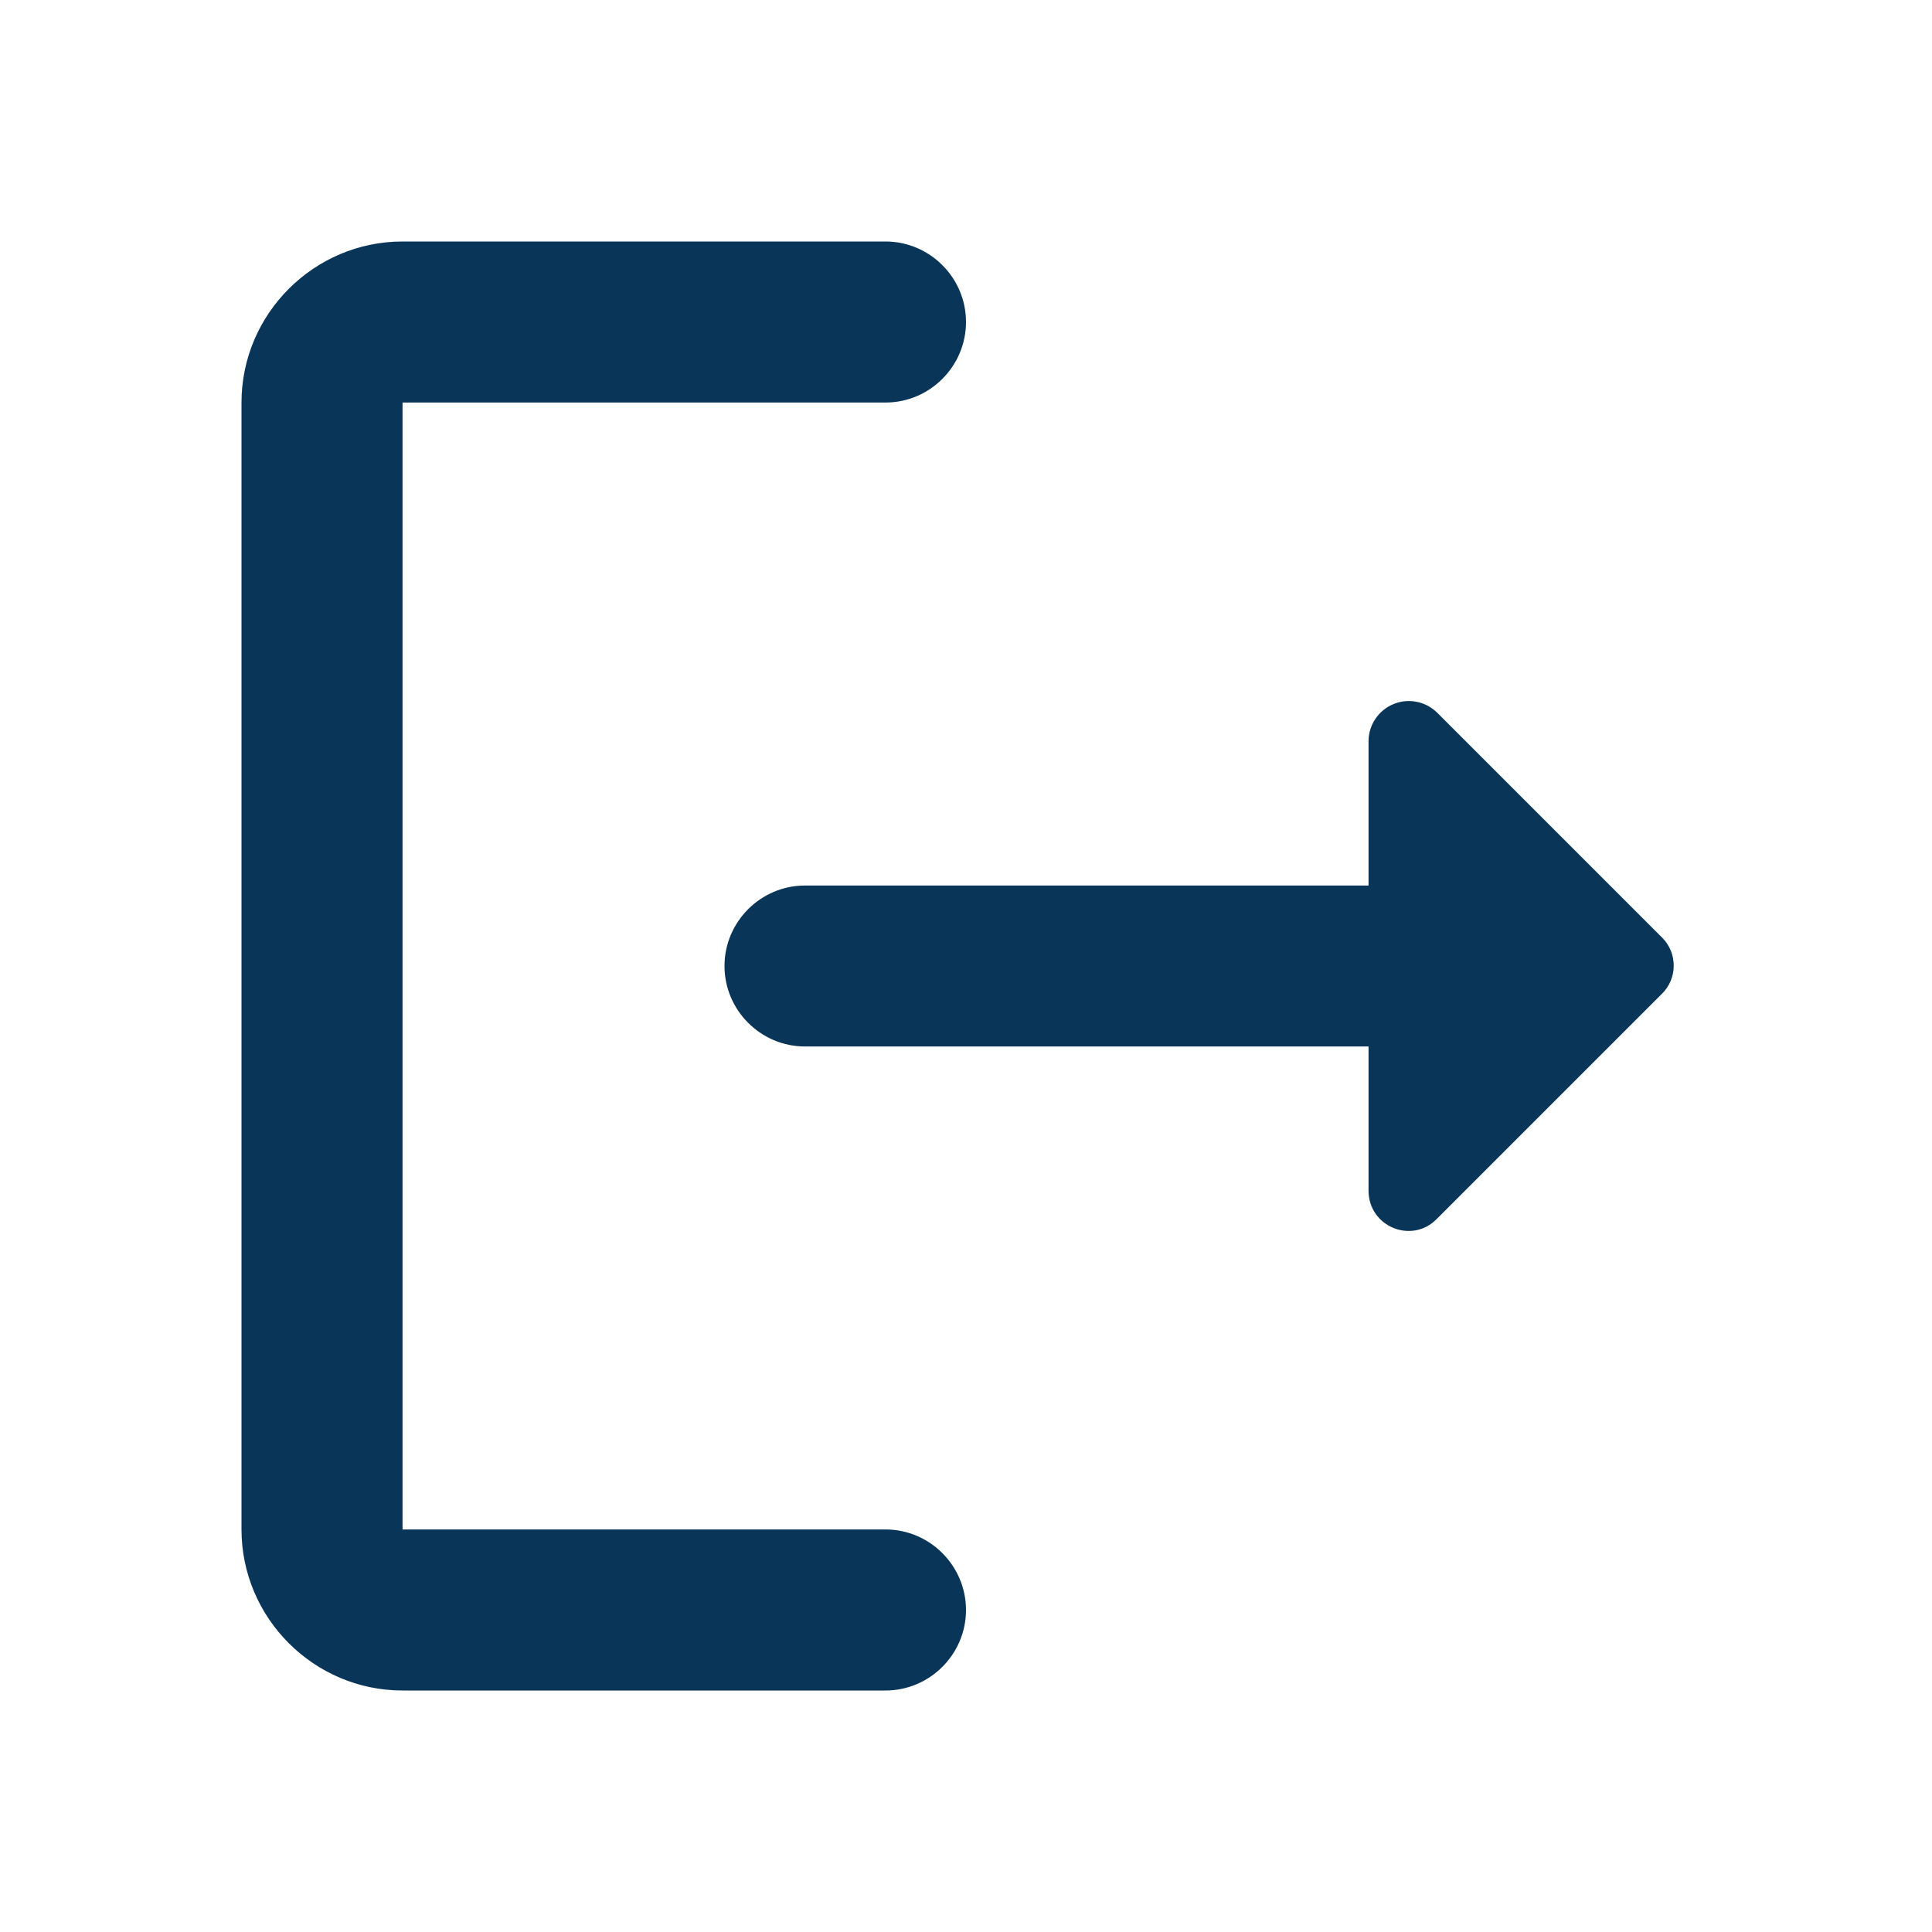 <svg width="20" height="20" viewBox="0 0 20 20" fill="none" xmlns="http://www.w3.org/2000/svg">
<path d="M4.167 4.167H9.167C9.625 4.167 10 3.792 10 3.333C10 2.875 9.625 2.5 9.167 2.5H4.167C3.25 2.5 2.5 3.25 2.5 4.167V15.833C2.5 16.75 3.25 17.5 4.167 17.5H9.167C9.625 17.5 10 17.125 10 16.667C10 16.208 9.625 15.833 9.167 15.833H4.167V4.167Z" fill="#093559"/>
<path d="M17.208 9.708L14.883 7.383C14.825 7.324 14.751 7.283 14.67 7.266C14.588 7.249 14.504 7.256 14.427 7.288C14.35 7.319 14.284 7.373 14.238 7.442C14.191 7.511 14.167 7.592 14.167 7.675V9.167H8.333C7.875 9.167 7.5 9.542 7.5 10C7.5 10.458 7.875 10.833 8.333 10.833H14.167V12.325C14.167 12.7 14.617 12.883 14.875 12.617L17.2 10.292C17.367 10.133 17.367 9.867 17.208 9.708Z" fill="#093559"/>
</svg>
